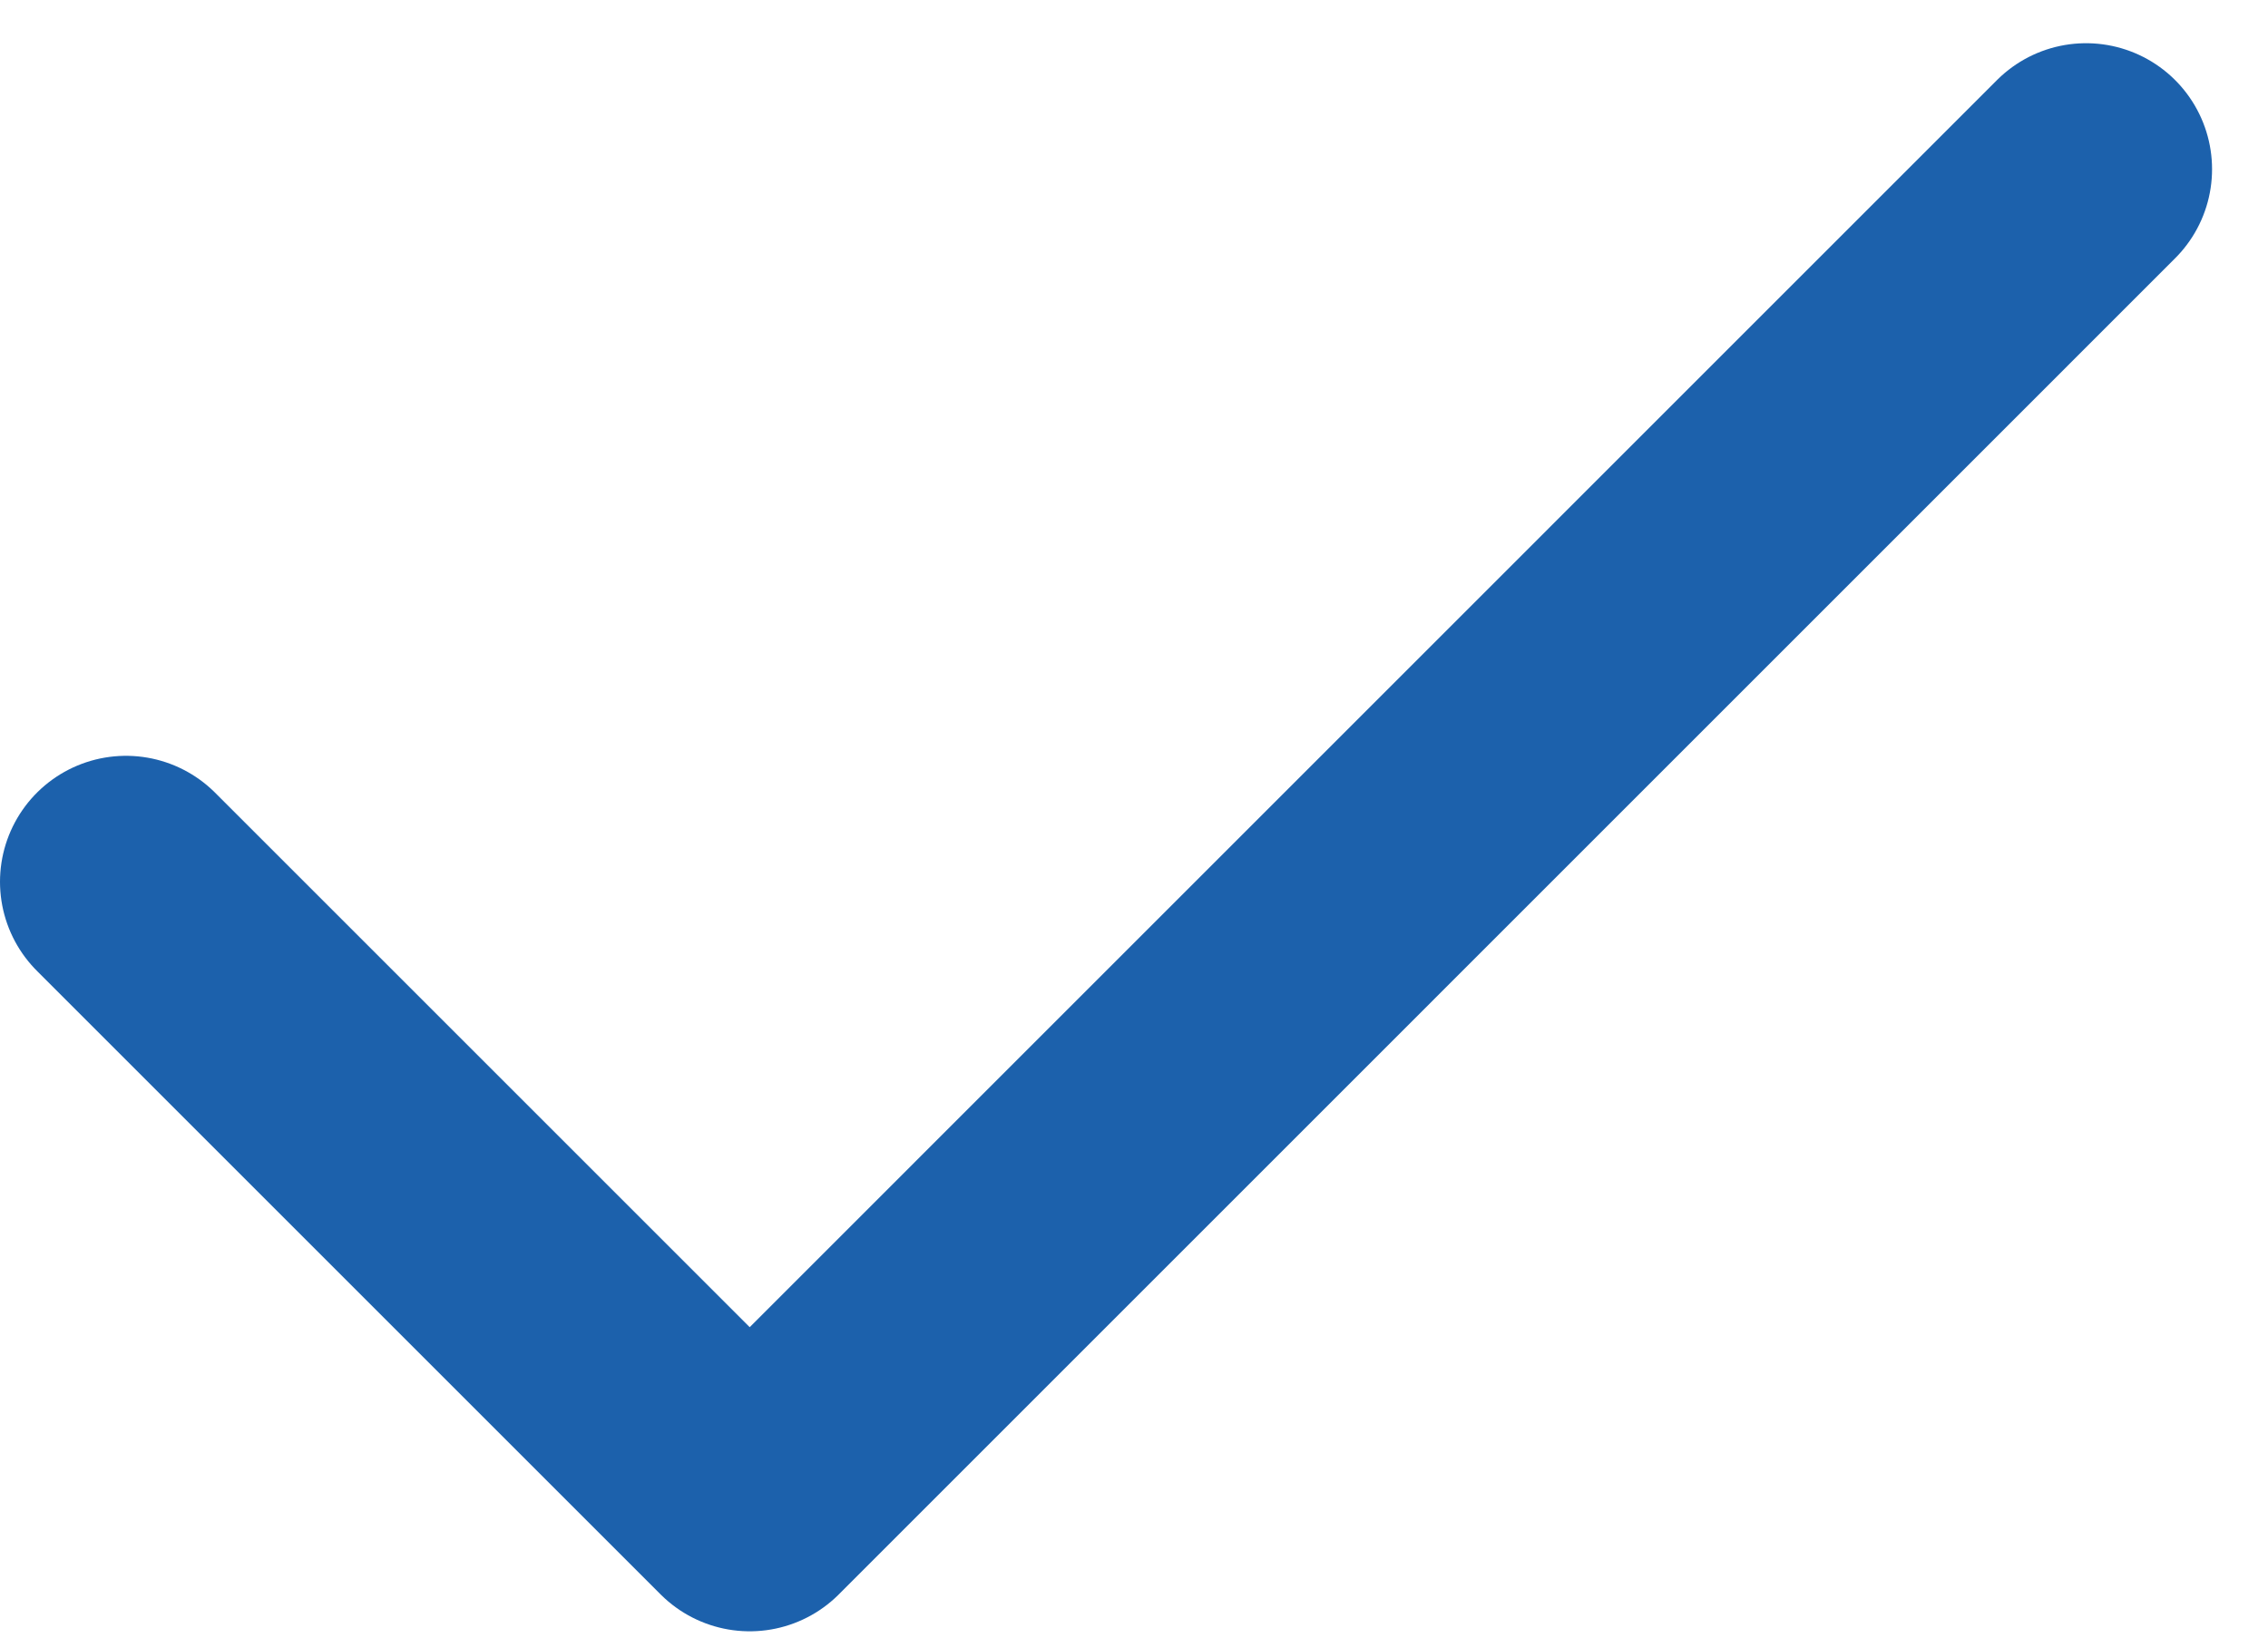 <svg width="18" height="13" viewBox="0 0 18 13" fill="none" xmlns="http://www.w3.org/2000/svg">
<path d="M1 7L5.95 11.95L16.556 1.343" stroke="#1C61AC" stroke-width="2" stroke-linecap="round" stroke-linejoin="round"/>
</svg>
